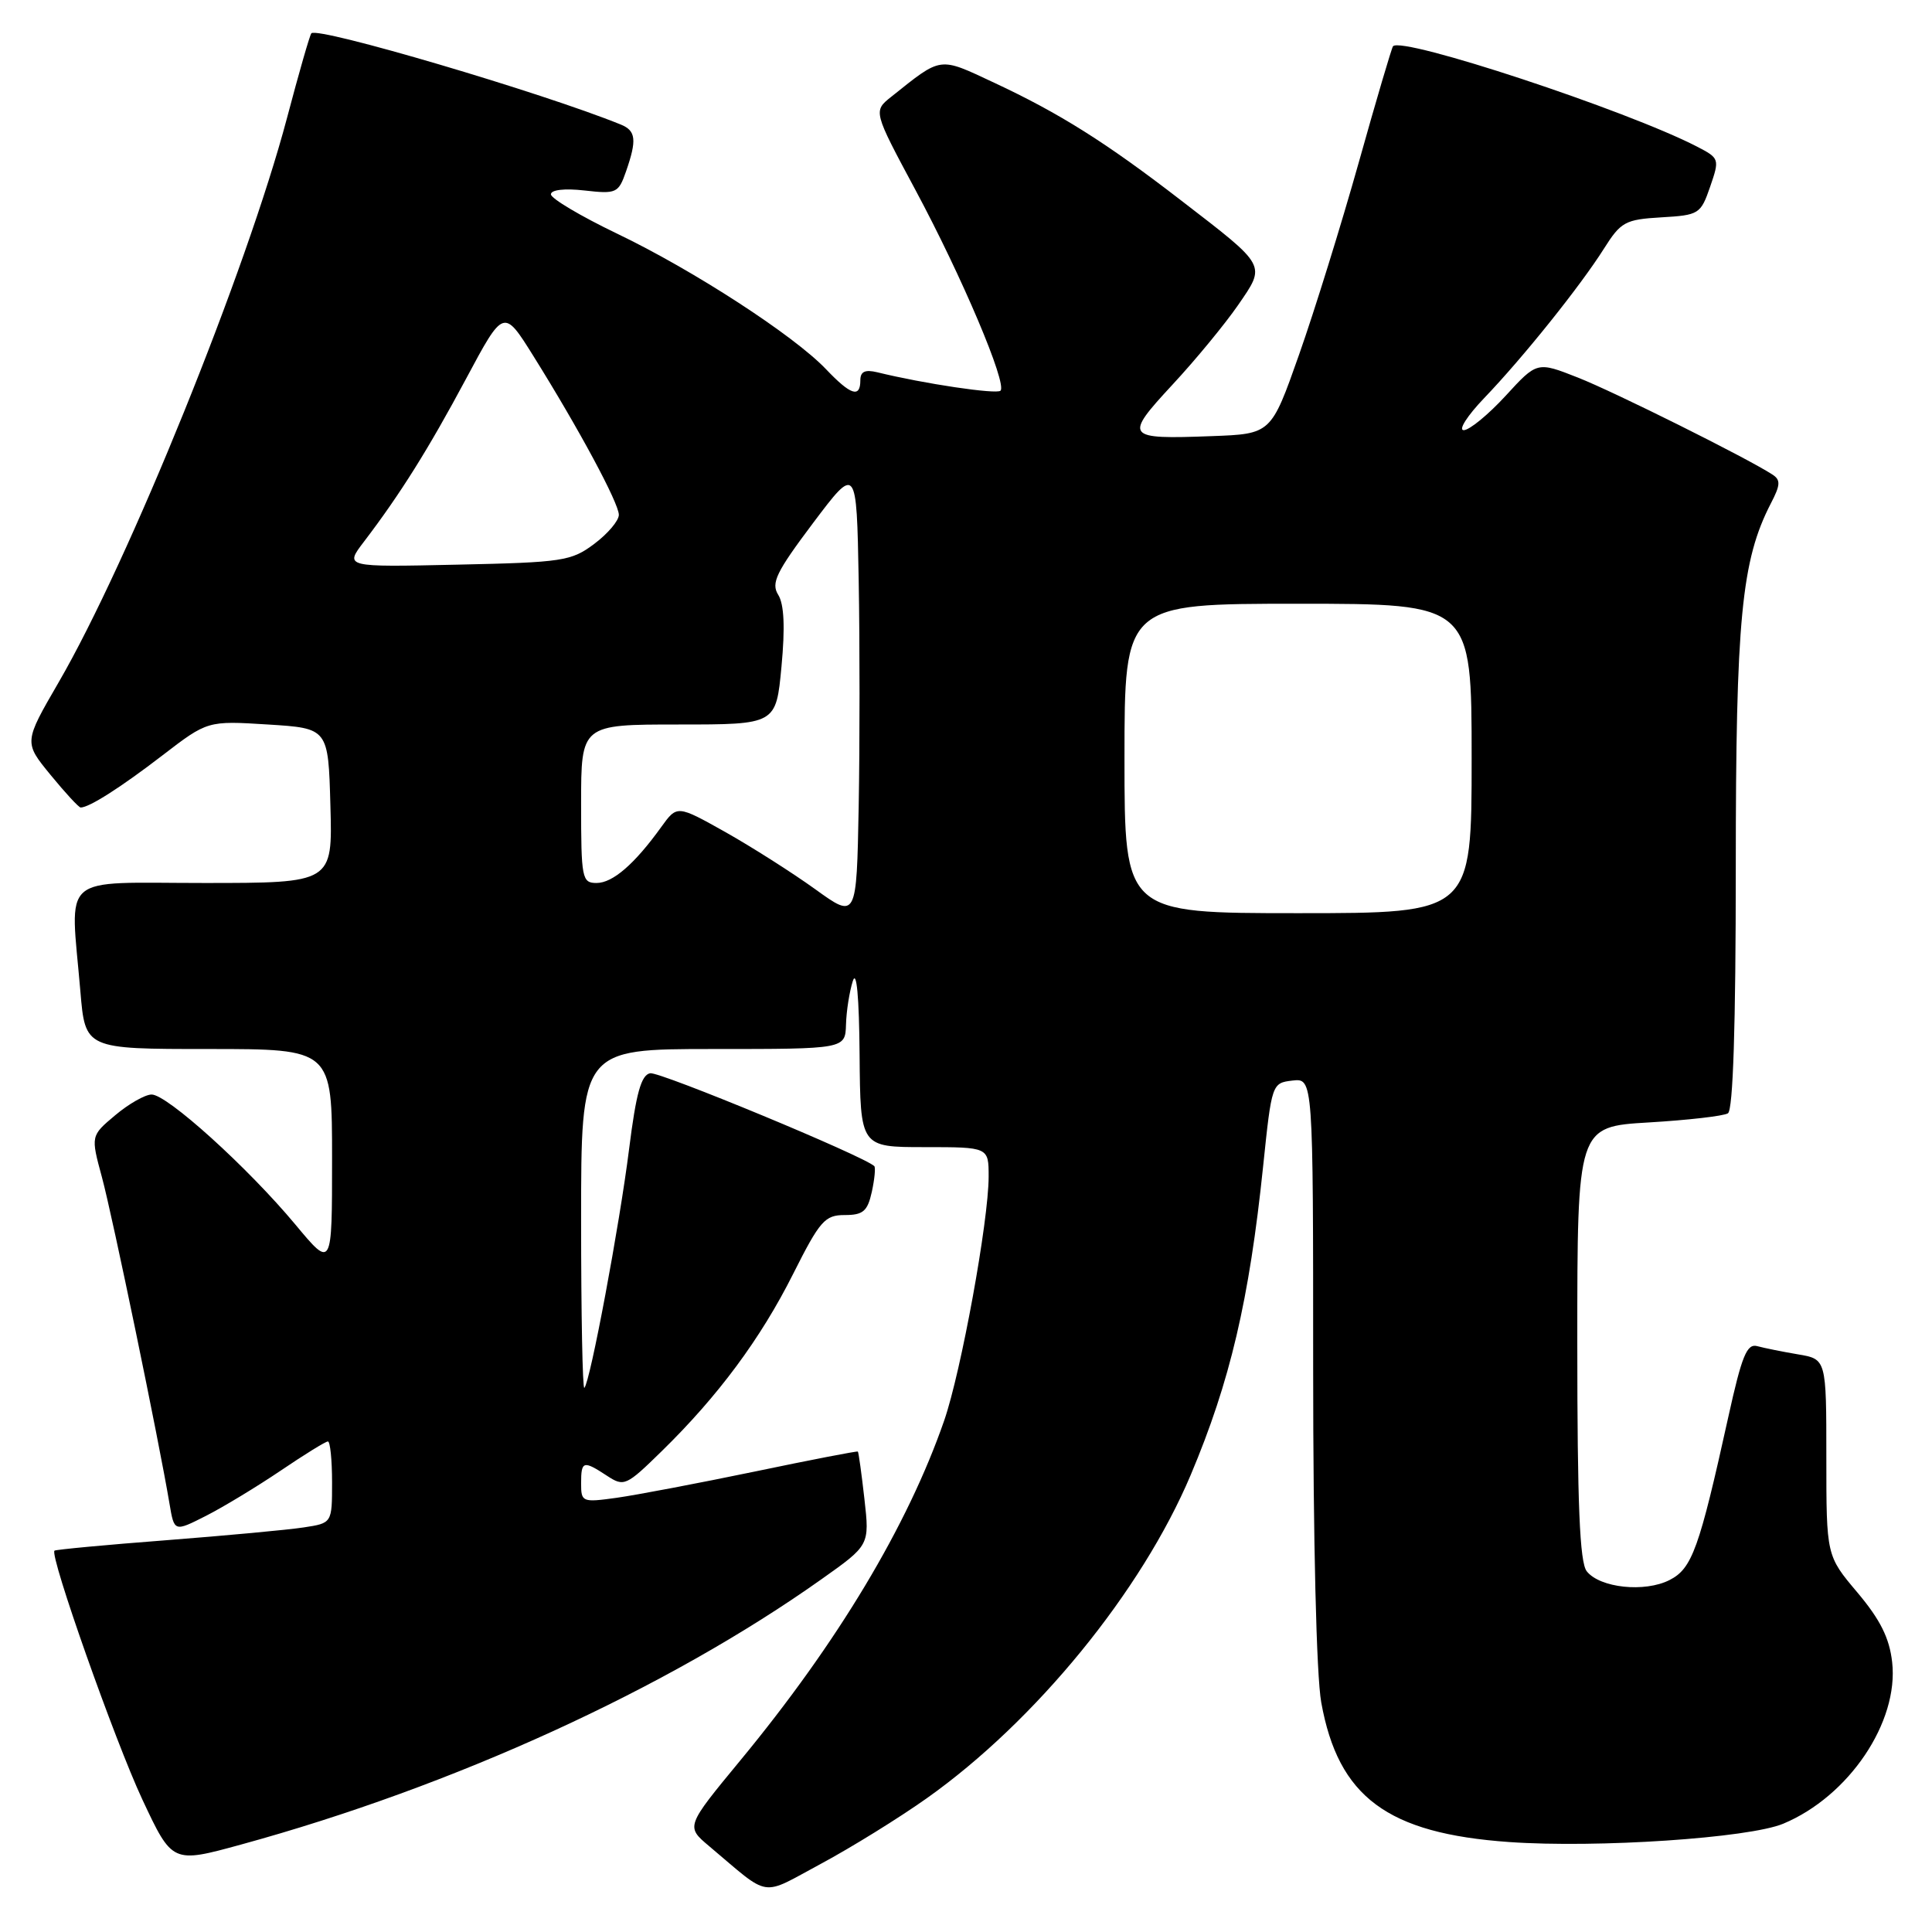 <?xml version="1.0" encoding="UTF-8" standalone="no"?>
<!DOCTYPE svg PUBLIC "-//W3C//DTD SVG 1.1//EN" "http://www.w3.org/Graphics/SVG/1.1/DTD/svg11.dtd" >
<svg xmlns="http://www.w3.org/2000/svg" xmlns:xlink="http://www.w3.org/1999/xlink" version="1.1" viewBox="0 0 256 256">
 <g >
 <path fill="currentColor"
d=" M 122.80 238.28 C 137.21 228.07 151.27 210.85 157.77 195.45 C 163.00 183.06 165.53 172.25 167.37 154.55 C 168.51 143.57 168.54 143.50 171.26 143.18 C 174.00 142.87 174.00 142.87 174.00 181.25 C 174.00 204.15 174.43 222.03 175.07 225.57 C 177.33 238.12 183.82 242.94 199.98 244.08 C 211.64 244.90 231.74 243.55 236.29 241.65 C 244.99 238.02 251.62 228.18 250.72 220.24 C 250.36 217.05 249.15 214.62 246.12 211.02 C 242.00 206.14 242.00 206.14 242.00 193.12 C 242.00 180.09 242.00 180.09 238.25 179.46 C 236.19 179.11 233.75 178.62 232.84 178.37 C 231.47 178.00 230.80 179.65 229.02 187.71 C 225.15 205.24 224.21 207.84 221.23 209.36 C 217.94 211.04 211.99 210.41 210.25 208.20 C 209.32 207.02 209.00 199.37 209.00 177.96 C 209.00 149.29 209.00 149.29 218.46 148.73 C 223.67 148.42 228.39 147.88 228.96 147.52 C 229.64 147.10 230.00 135.95 230.00 115.00 C 230.00 82.01 230.75 74.26 234.65 66.70 C 235.93 64.24 235.96 63.59 234.84 62.87 C 231.43 60.66 213.93 51.94 209.08 50.03 C 203.67 47.90 203.67 47.90 199.50 52.45 C 197.20 54.95 194.70 57.00 193.95 57.00 C 193.20 57.00 194.42 55.09 196.66 52.75 C 201.83 47.36 209.39 37.92 212.53 32.95 C 214.77 29.40 215.35 29.08 220.13 28.80 C 225.12 28.51 225.35 28.37 226.60 24.75 C 227.87 21.06 227.84 20.97 224.85 19.42 C 215.56 14.62 185.76 4.78 184.58 6.13 C 184.41 6.33 182.36 13.25 180.05 21.50 C 177.73 29.75 174.17 41.22 172.13 47.00 C 168.43 57.50 168.43 57.50 160.55 57.79 C 149.09 58.22 148.89 57.96 155.36 50.97 C 158.43 47.67 162.33 42.92 164.05 40.43 C 167.76 35.03 167.95 35.38 156.53 26.58 C 146.54 18.87 140.40 15.01 131.73 10.96 C 124.34 7.50 124.85 7.44 118.10 12.82 C 115.70 14.73 115.70 14.73 121.31 25.19 C 127.46 36.65 133.48 50.86 132.57 51.77 C 132.06 52.28 122.38 50.84 116.25 49.33 C 114.62 48.94 114.00 49.23 114.00 50.39 C 114.00 52.78 112.72 52.36 109.44 48.91 C 105.19 44.45 91.87 35.80 81.75 30.95 C 76.94 28.64 73.00 26.30 73.00 25.75 C 73.00 25.15 74.80 24.94 77.45 25.24 C 81.67 25.72 81.95 25.59 82.95 22.72 C 84.41 18.53 84.27 17.32 82.25 16.50 C 71.86 12.28 42.15 3.52 41.26 4.41 C 41.06 4.60 39.61 9.65 38.03 15.63 C 32.69 35.78 17.08 74.38 7.76 90.43 C 3.16 98.36 3.16 98.36 6.70 102.68 C 8.65 105.06 10.44 107.00 10.69 107.00 C 11.82 107.00 16.01 104.33 21.50 100.11 C 27.50 95.50 27.50 95.50 35.50 96.00 C 43.50 96.50 43.50 96.50 43.78 106.75 C 44.07 117.00 44.07 117.00 27.03 117.00 C 7.62 117.00 9.31 115.52 10.65 131.35 C 11.29 139.00 11.29 139.00 27.65 139.00 C 44.00 139.00 44.00 139.00 44.00 153.55 C 44.00 168.10 44.00 168.10 39.14 162.26 C 32.85 154.71 22.11 144.99 20.08 145.03 C 19.21 145.04 17.04 146.28 15.26 147.78 C 12.02 150.50 12.02 150.50 13.51 156.00 C 14.90 161.13 21.05 190.84 22.46 199.25 C 23.09 202.99 23.09 202.99 27.29 200.86 C 29.61 199.68 34.06 196.98 37.20 194.86 C 40.33 192.74 43.14 191.00 43.45 191.00 C 43.75 191.00 44.00 193.44 44.00 196.41 C 44.00 201.82 44.00 201.82 40.25 202.39 C 38.19 202.71 29.98 203.47 22.00 204.09 C 14.02 204.70 7.37 205.33 7.22 205.47 C 6.54 206.09 15.24 230.71 18.86 238.44 C 22.83 246.91 22.83 246.91 31.95 244.41 C 60.12 236.69 88.39 223.77 108.86 209.25 C 115.23 204.74 115.23 204.74 114.54 198.62 C 114.16 195.26 113.77 192.44 113.67 192.34 C 113.58 192.25 107.42 193.44 100.00 194.99 C 92.58 196.53 84.36 198.09 81.75 198.46 C 77.15 199.10 77.00 199.04 77.00 196.56 C 77.00 193.57 77.28 193.48 80.42 195.54 C 82.69 197.03 82.97 196.90 87.68 192.29 C 95.14 185.00 100.78 177.40 105.10 168.79 C 108.64 161.75 109.30 161.00 111.93 161.00 C 114.37 161.00 114.95 160.50 115.52 157.93 C 115.89 156.24 116.03 154.71 115.85 154.52 C 114.50 153.20 87.40 141.97 86.15 142.21 C 84.96 142.44 84.29 144.84 83.36 152.24 C 82.10 162.30 78.20 183.14 77.43 183.90 C 77.19 184.14 77.00 174.13 77.00 161.67 C 77.00 139.00 77.00 139.00 94.50 139.00 C 112.00 139.00 112.00 139.00 112.10 135.75 C 112.15 133.96 112.56 131.38 113.00 130.00 C 113.50 128.43 113.84 132.07 113.90 139.75 C 114.00 152.00 114.00 152.00 122.50 152.00 C 131.00 152.00 131.00 152.00 131.00 155.90 C 131.00 161.77 127.36 181.72 125.11 188.23 C 120.27 202.18 110.99 217.65 98.10 233.26 C 90.87 242.02 90.87 242.02 93.96 244.62 C 102.24 251.59 100.63 251.33 108.80 246.95 C 112.82 244.79 119.12 240.89 122.80 238.28 Z  M 108.00 117.81 C 104.97 115.63 99.62 112.23 96.11 110.25 C 89.72 106.67 89.72 106.67 87.62 109.58 C 84.09 114.49 81.19 117.00 79.05 117.00 C 77.11 117.00 77.00 116.41 77.00 106.50 C 77.00 96.00 77.00 96.00 89.91 96.00 C 102.83 96.00 102.83 96.00 103.55 88.33 C 104.04 83.12 103.90 80.07 103.12 78.82 C 102.14 77.26 102.84 75.82 107.73 69.31 C 113.50 61.65 113.50 61.65 113.78 76.83 C 113.93 85.17 113.93 98.70 113.78 106.89 C 113.50 121.78 113.50 121.78 108.00 117.81 Z  M 149.00 100.50 C 149.00 80.00 149.00 80.00 172.00 80.00 C 195.00 80.00 195.00 80.00 195.00 100.50 C 195.00 121.00 195.00 121.00 172.00 121.00 C 149.00 121.00 149.00 121.00 149.00 100.50 Z  M 48.23 71.77 C 53.04 65.46 56.76 59.52 61.76 50.18 C 66.74 40.87 66.74 40.87 70.68 47.18 C 76.71 56.83 82.00 66.67 82.00 68.22 C 82.00 68.99 80.54 70.72 78.75 72.06 C 75.70 74.35 74.58 74.52 60.57 74.82 C 45.65 75.15 45.65 75.15 48.23 71.77 Z "/>
</g>
</svg>